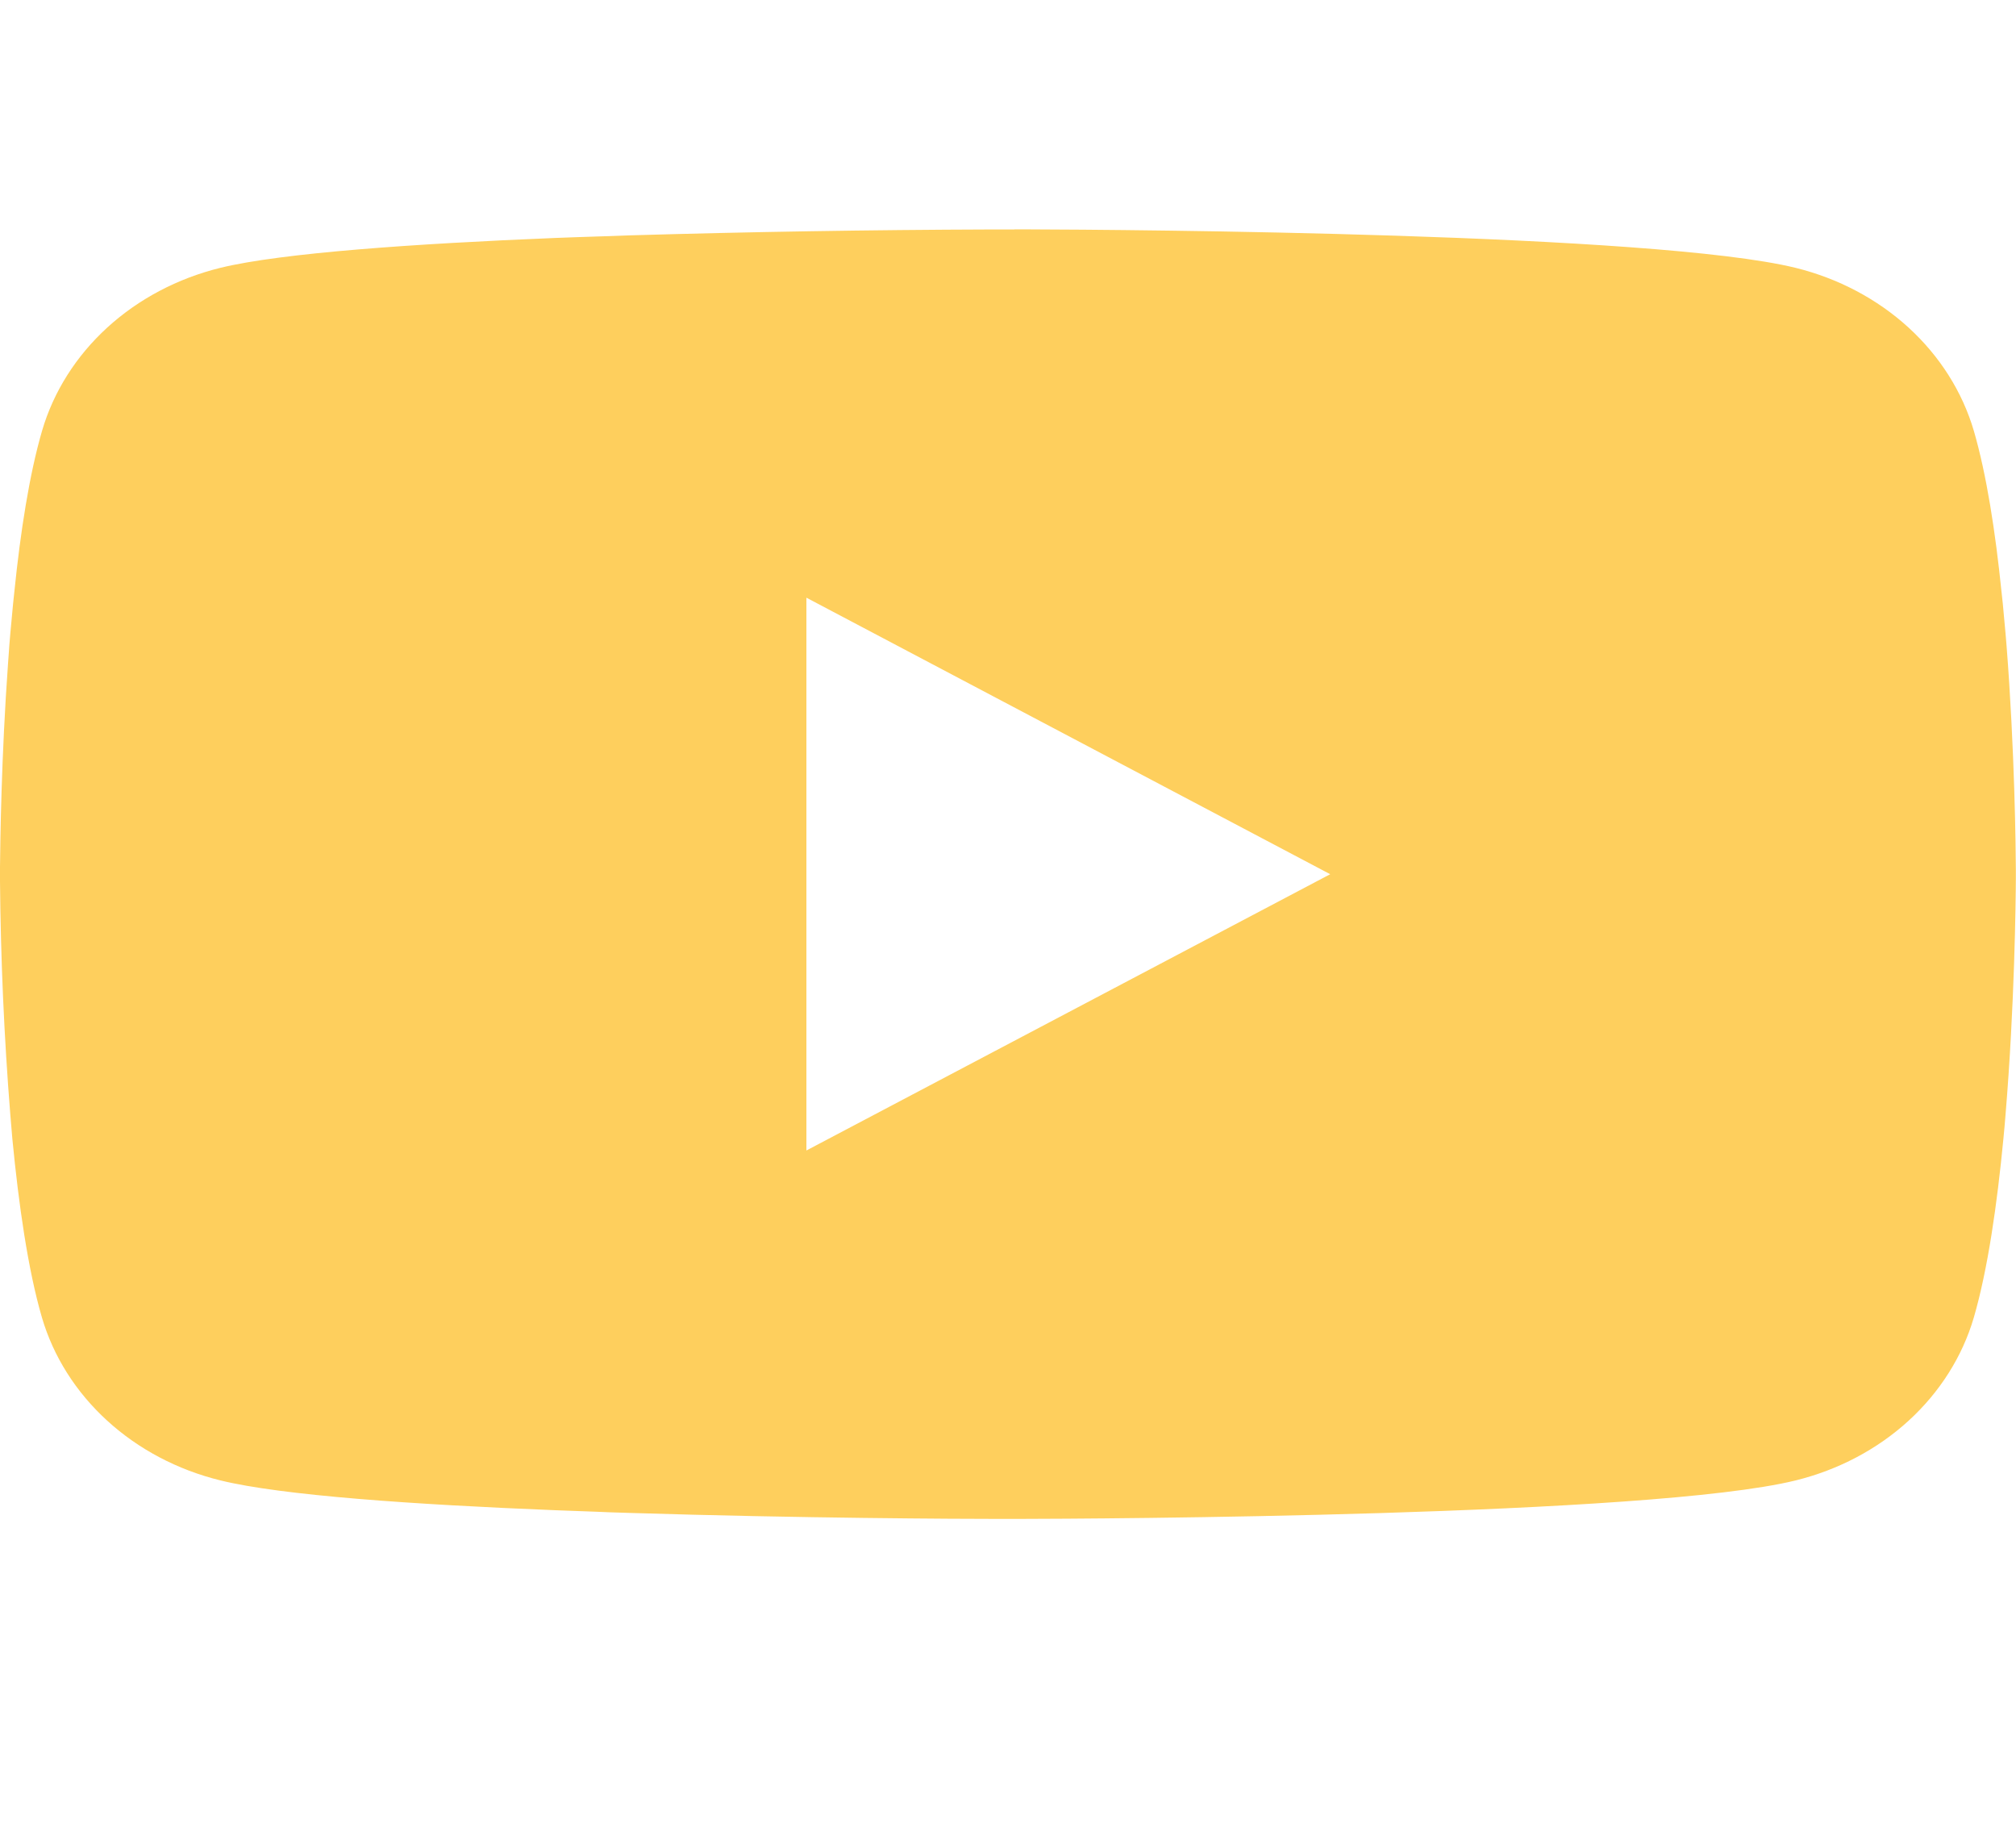 <svg width="56" height="51" viewBox="0 0 56 51" fill="none" xmlns="http://www.w3.org/2000/svg">
<g id="bi:youtube" clip-path="url(#clip0_108_23)">
<path id="Vector" d="M28.178 6.372H28.49C31.367 6.381 45.944 6.477 49.875 7.44C51.063 7.733 52.146 8.306 53.015 9.1C53.884 9.895 54.509 10.883 54.828 11.966C55.181 13.177 55.429 14.78 55.597 16.435L55.633 16.766L55.709 17.595L55.737 17.927C55.965 20.84 55.993 23.568 55.996 24.164V24.404C55.993 25.022 55.962 27.935 55.709 30.97L55.681 31.305L55.65 31.636C55.475 33.459 55.216 35.27 54.828 36.602C54.51 37.686 53.885 38.674 53.016 39.469C52.147 40.263 51.064 40.835 49.875 41.128C45.815 42.123 30.384 42.193 28.245 42.196H27.748C26.666 42.196 22.194 42.177 17.503 42.03L16.909 42.011L16.604 41.998L16.006 41.976L15.407 41.954C11.522 41.798 7.822 41.546 6.118 41.125C4.93 40.833 3.847 40.261 2.978 39.467C2.108 38.673 1.483 37.685 1.165 36.602C0.777 35.273 0.518 33.459 0.343 31.636L0.315 31.301L0.287 30.97C0.114 28.81 0.019 26.645 0 24.48L0 24.088C0.007 23.403 0.035 21.034 0.224 18.421L0.248 18.092L0.259 17.927L0.287 17.595L0.364 16.766L0.399 16.435C0.567 14.78 0.816 13.174 1.169 11.966C1.486 10.882 2.111 9.894 2.98 9.099C3.85 8.305 4.933 7.733 6.122 7.44C7.826 7.025 11.525 6.77 15.411 6.611L16.006 6.589L16.608 6.569L16.909 6.56L17.507 6.538C20.838 6.44 24.17 6.386 27.503 6.375H28.178V6.372ZM22.4 16.604V31.961L36.95 24.286L22.4 16.604Z" fill="#FECF5D"/>
</g>
<defs>
<clipPath id="clip0_108_23">
<rect width="56" height="51" fill="white"/>
</clipPath>
</defs>
</svg>
